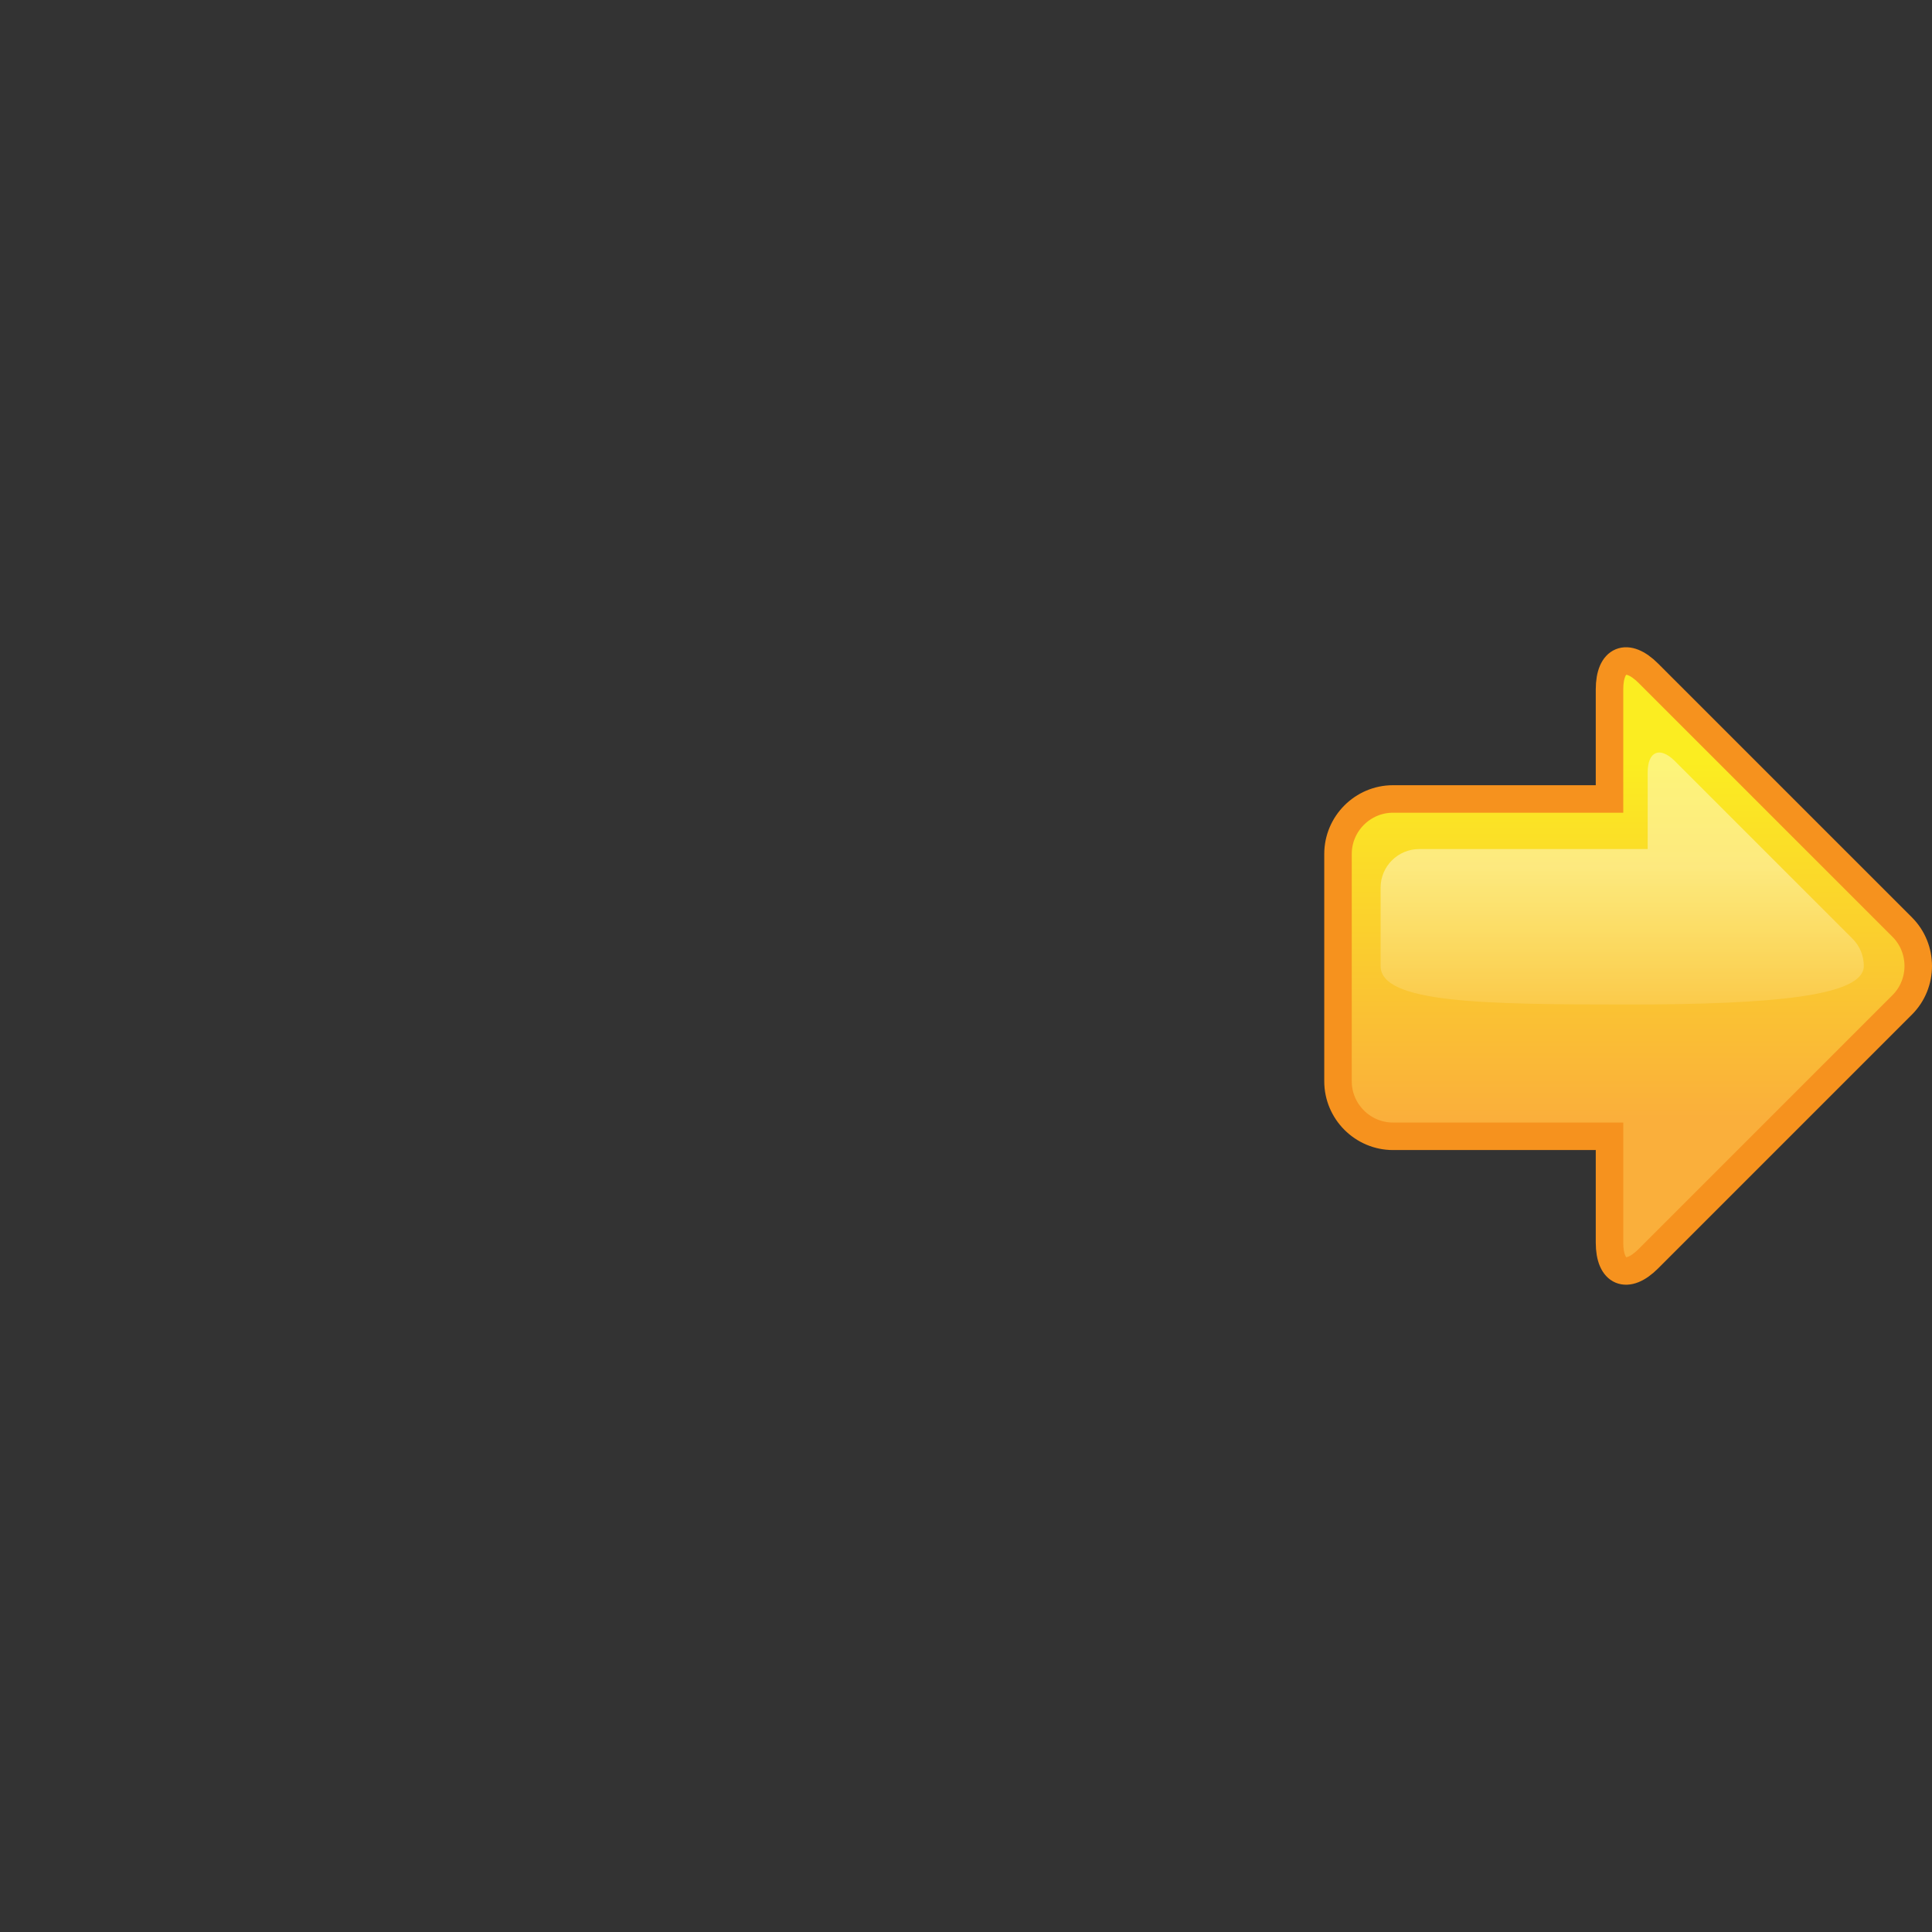 <?xml version="1.0" encoding="utf-8"?>
<!-- Generator: Adobe Illustrator 16.2.1, SVG Export Plug-In . SVG Version: 6.00 Build 0)  -->
<!DOCTYPE svg PUBLIC "-//W3C//DTD SVG 1.1//EN" "http://www.w3.org/Graphics/SVG/1.1/DTD/svg11.dtd">
<svg version="1.1" xmlns="http://www.w3.org/2000/svg" xmlns:xlink="http://www.w3.org/1999/xlink" x="0px" y="0px"
	 width="351.229px" height="351.228px" viewBox="0 0 351.229 351.228" enable-background="new 0 0 351.229 351.228"
	 xml:space="preserve">
<rect x="0" y="0" width="351.229" height="351.228" fill="#333333" stroke="none"/>
<g id="btnGo">
</g>
<g id="arrowLeft">
</g>
<g id="arrowDown">
</g>
<g id="arrowRight">
	<g>
		<linearGradient id="SVGID_1_" gradientUnits="userSpaceOnUse" x1="295.985" y1="138.585" x2="295.985" y2="203.308">
			<stop  offset="0" style="stop-color:#FBED21"/>
			<stop  offset="1" style="stop-color:#FAAF3B"/>
		</linearGradient>
		<path fill="url(#SVGID_1_)" stroke="#F6921E" stroke-width="5" stroke-miterlimit="10" d="M292.603,225.894
			c0,5.5,3.182,6.818,7.07,2.929l46.139-46.139c3.889-3.889,3.889-10.253,0-14.143l-46.139-46.138c-3.889-3.889-7.07-2.57-7.07,2.93
			v19.914h-39.359c-5.5,0-10,4.5-10,10v41.326c0,5.5,4.5,10,10,10h39.359V225.894z"/>
		
			<linearGradient id="SVGID_2_" gradientUnits="userSpaceOnUse" x1="-1259.9" y1="157.253" x2="-1259.9" y2="193.258" gradientTransform="matrix(-1 0 0 1 -964.99 0)">
			<stop  offset="0.005" style="stop-color:#FFFFFF;stop-opacity:0.4"/>
			<stop  offset="1" style="stop-color:#FFFFFF;stop-opacity:0"/>
		</linearGradient>
		<path fill="url(#SVGID_2_)" d="M250.989,175.615c0-2.029,0-14.258,0-14.258c0-3.85,3.15-7,7-7h41.552v-13.939
			c0-3.85,2.228-4.772,4.95-2.051l32.296,32.297c1.362,1.361,2.042,3.147,2.042,4.951c0,5.471-16.512,7-42.92,7
			C269.502,182.615,250.989,182.335,250.989,175.615z"/>
	</g>
</g>
<g id="arrowUp">
</g>
</svg>
